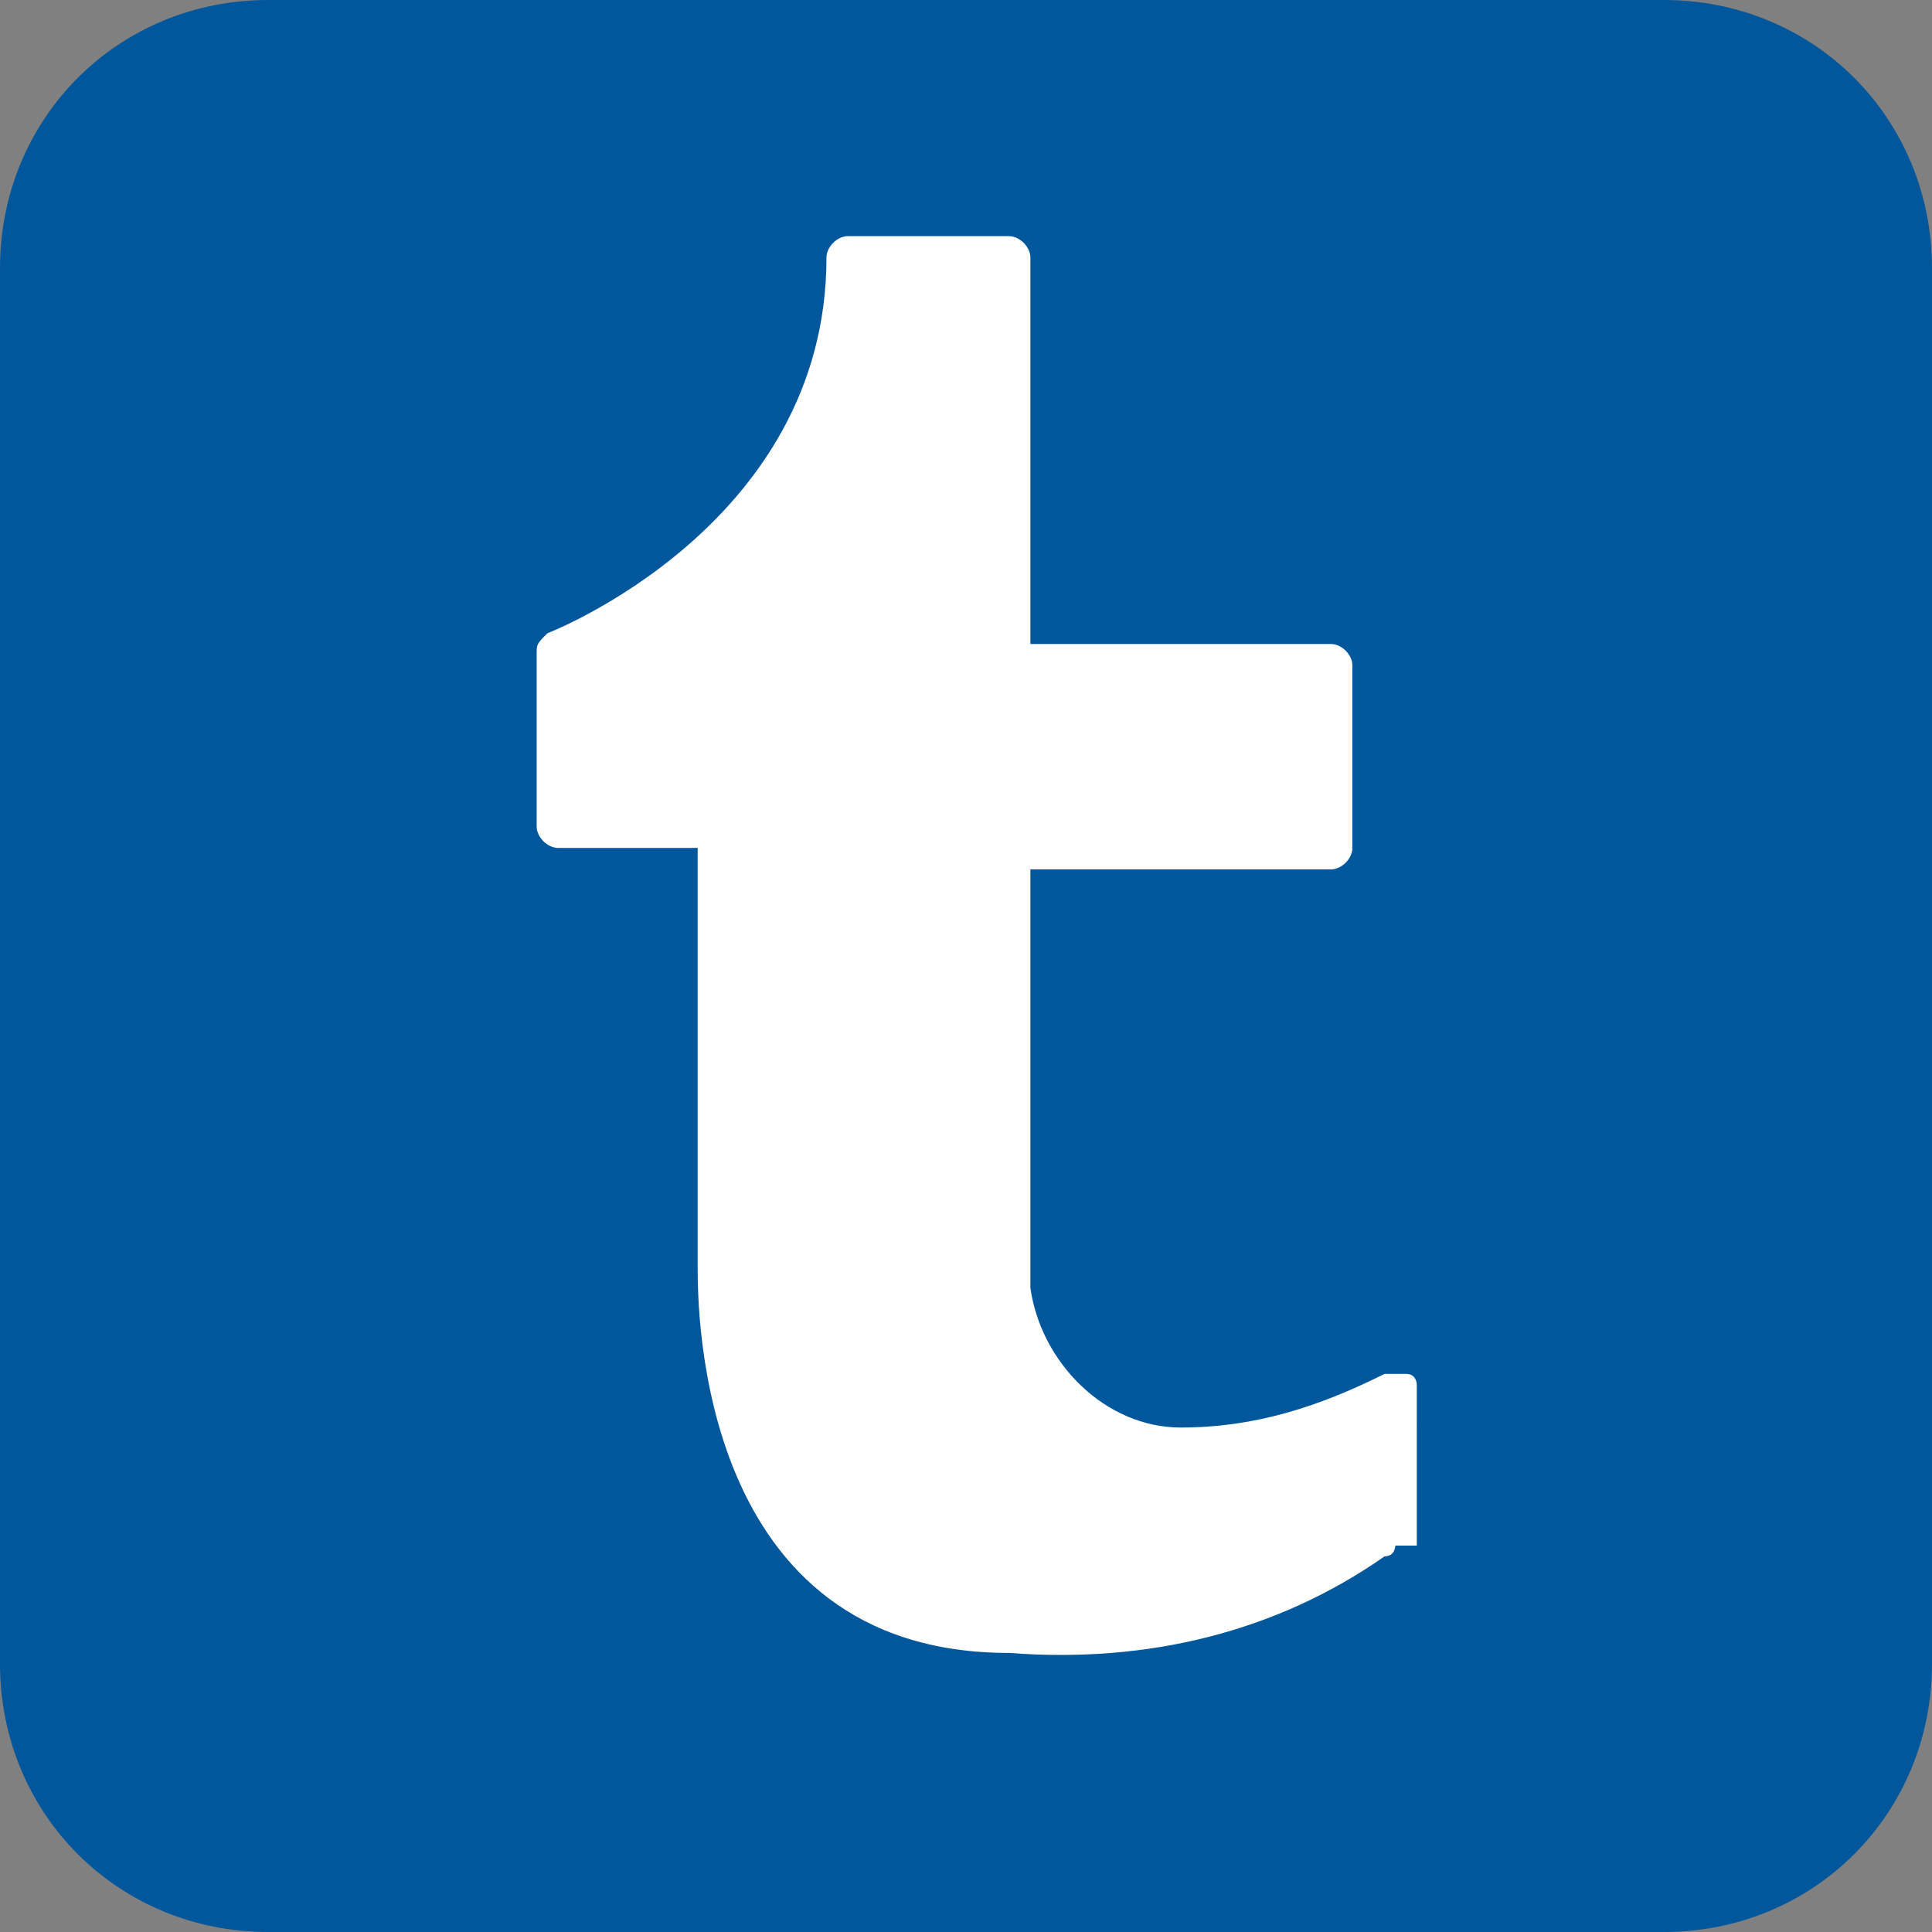 <?xml version="1.0" encoding="utf-8"?>
<!-- Generator: Adobe Illustrator 23.0.2, SVG Export Plug-In . SVG Version: 6.00 Build 0)  -->
<svg version="1.1" id="レイヤー_1" xmlns="http://www.w3.org/2000/svg" xmlns:xlink="http://www.w3.org/1999/xlink" x="0px"
	 y="0px" viewBox="0 0 18 18" style="enable-background:new 0 0 18 18;" xml:space="preserve">
<rect x="0" y="0" width="18" height="18" fill="#808080" stroke="none"/>
<style type="text/css">
	.st0{fill:#01579B;}
	.st1{fill:#FFFFFF;}
</style>
<g transform="translate(-6 -6)">
	<path class="st0" d="M24,21.5c0,1.4-1.1,2.5-2.5,2.5h-13C7.1,24,6,22.9,6,21.5v-13C6,7.1,7.1,6,8.5,6h13C22.9,6,24,7.1,24,8.5V21.5
		z"/>
	<path class="st1" d="M19,20.4c0,0,0,0.1-0.1,0.1c-1,0.7-2.2,1-3.5,0.9c-2.9,0-2.9-3.2-2.9-3.6l0-3.9h-1.3c-0.1,0-0.2-0.1-0.2-0.2
		v-1.6c0-0.1,0-0.1,0.1-0.2c0,0,2.6-1,2.6-3.5c0-0.1,0.1-0.2,0.2-0.2c0,0,0,0,0,0h1.5c0.1,0,0.2,0.1,0.2,0.2c0,0,0,0,0,0V12h2.8
		c0.1,0,0.2,0.1,0.2,0.2v1.7c0,0.1-0.1,0.2-0.2,0.2h-2.8v3.9c0.1,0.7,0.7,1.3,1.4,1.3c0.7,0,1.3-0.2,1.9-0.5c0.1,0,0.1,0,0.2,0
		c0.1,0,0.1,0.1,0.1,0.1V20.4z"/>
</g>
</svg>
